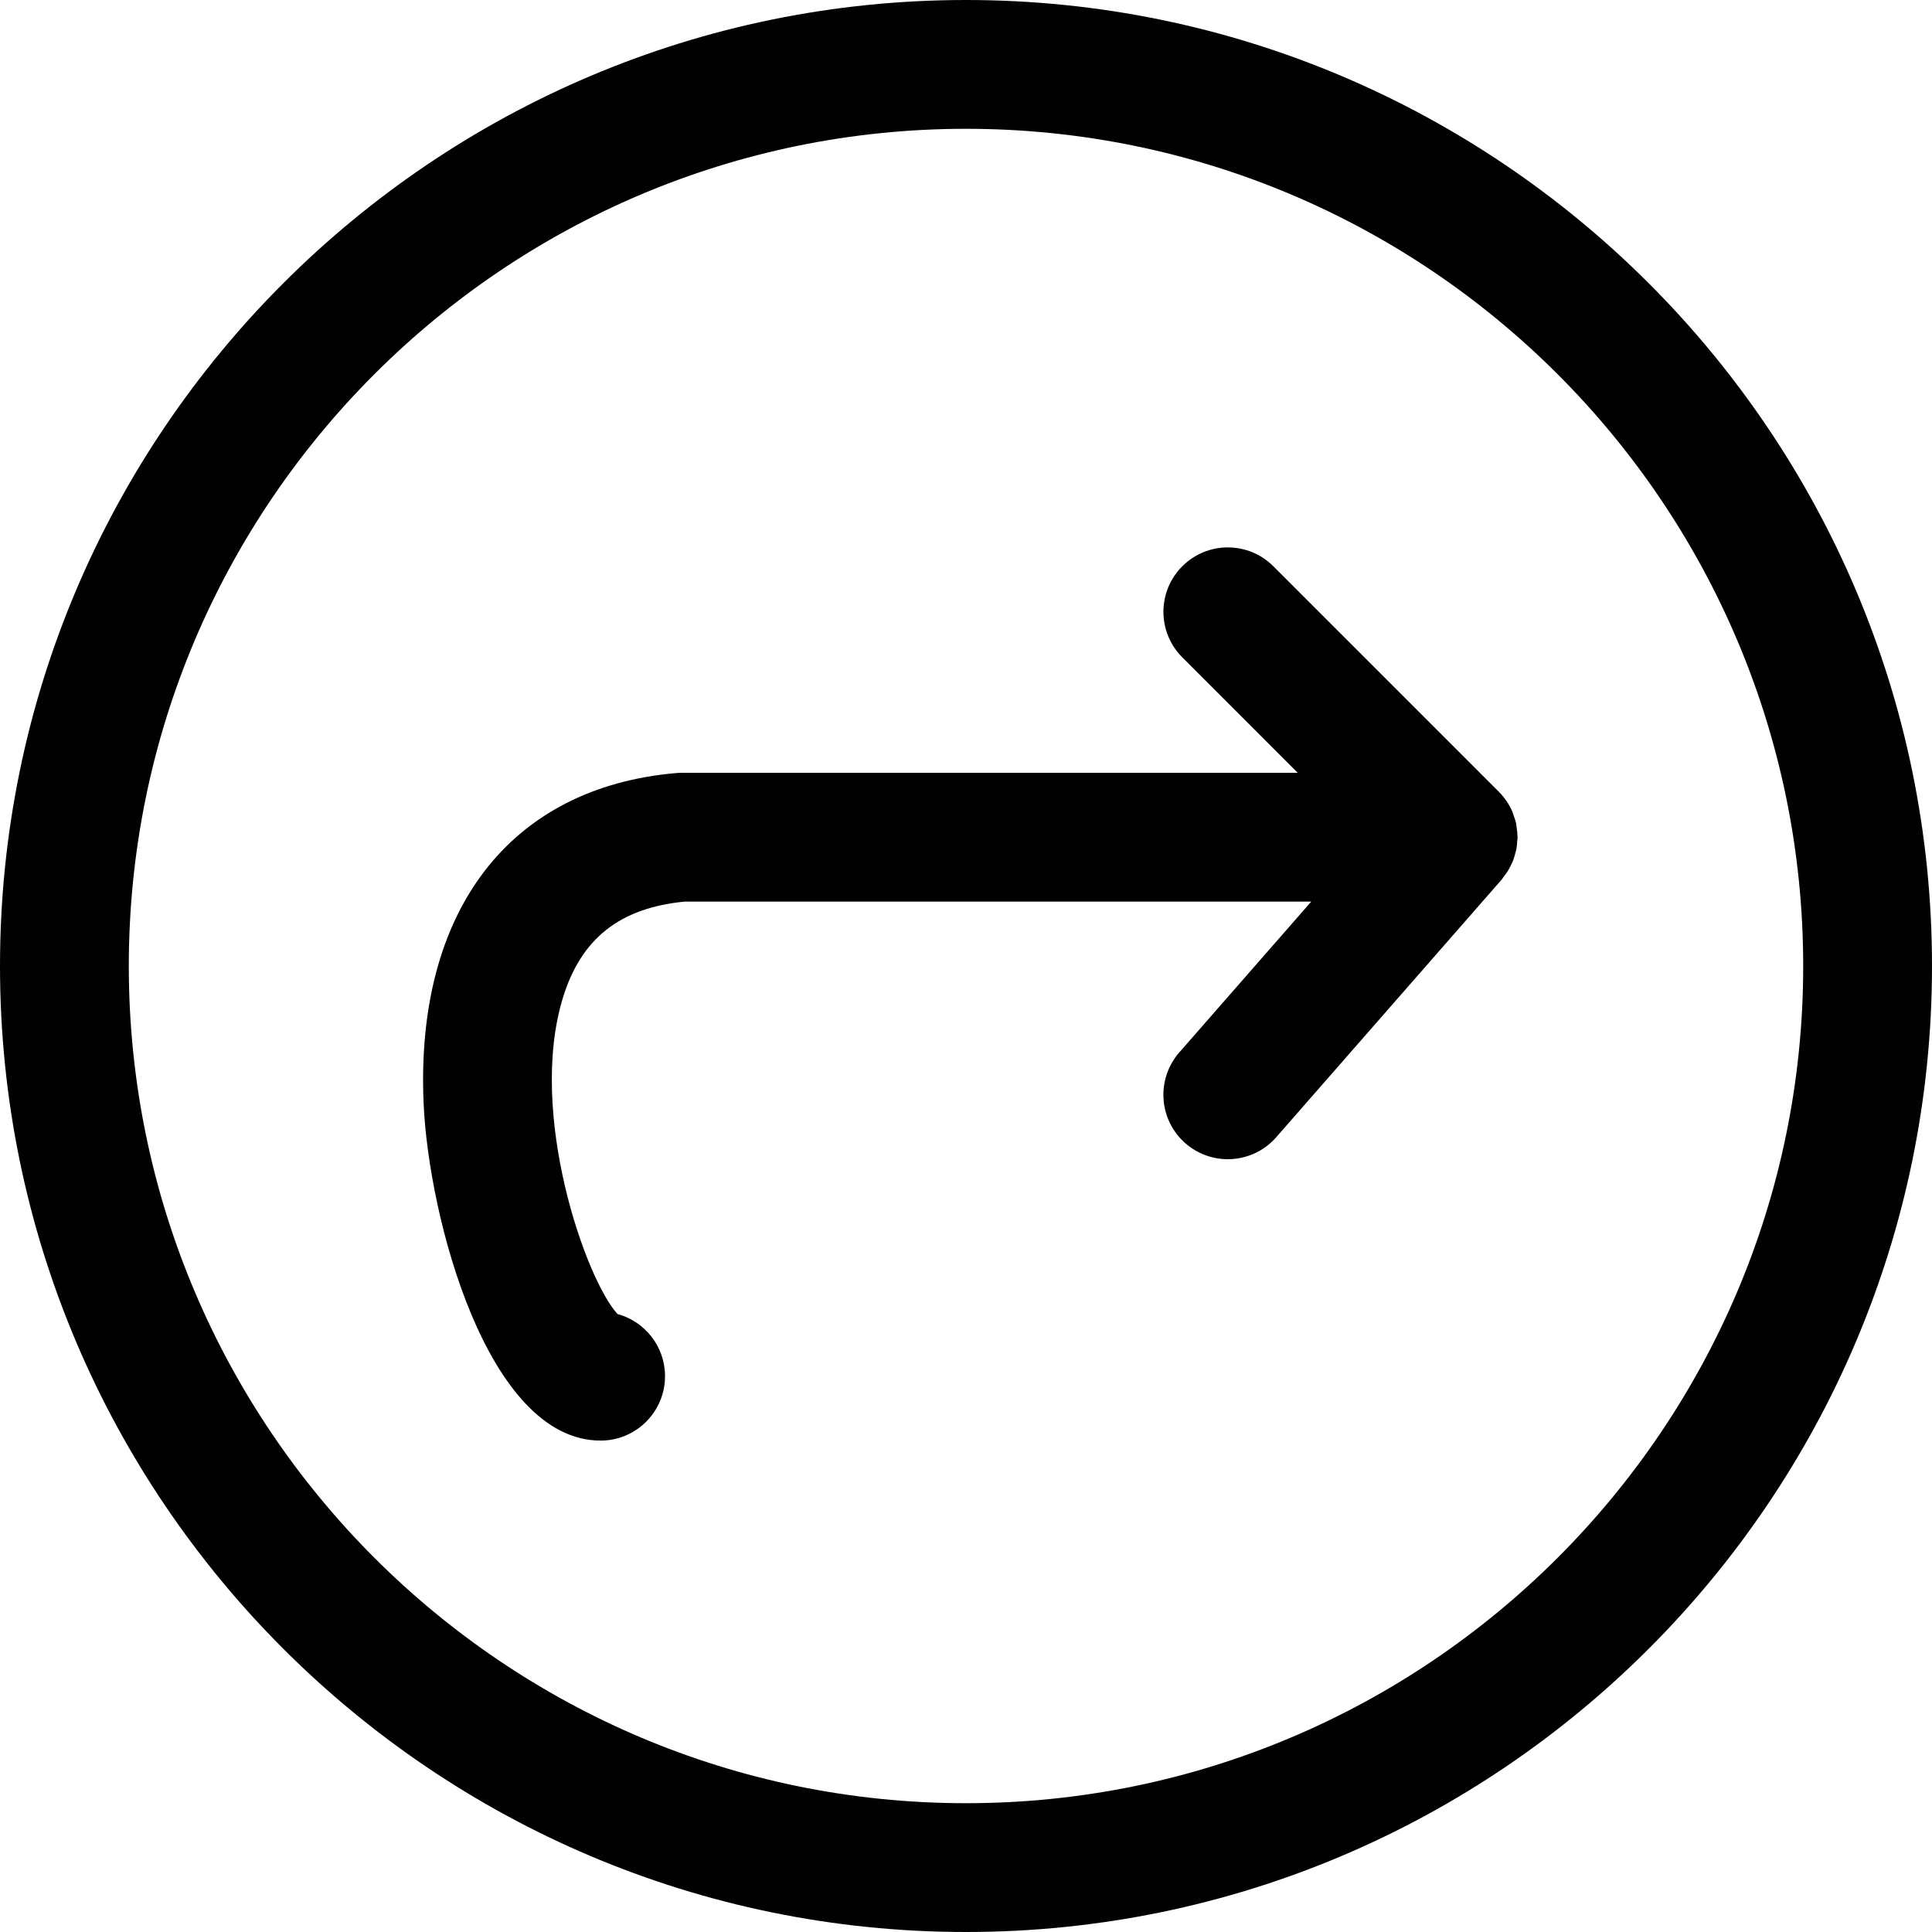 <?xml version="1.0" encoding="utf-8"?>
<!-- Generator: Adobe Illustrator 17.0.0, SVG Export Plug-In . SVG Version: 6.00 Build 0)  -->
<!DOCTYPE svg PUBLIC "-//W3C//DTD SVG 1.1//EN" "http://www.w3.org/Graphics/SVG/1.1/DTD/svg11.dtd">
<svg version="1.1" id="Layer_2" xmlns="http://www.w3.org/2000/svg" xmlns:xlink="http://www.w3.org/1999/xlink" x="0px" y="0px"
	 width="60px" height="60px" viewBox="0 0 60 60" enable-background="new 0 0 60 60" xml:space="preserve">
<g>
	<path fill="#010101" d="M30,0C13.458,0,0,13.458,0,30s13.458,30,30,30s30-13.458,30-30S46.542,0,30,0z M30,56
		C15.664,56,4,44.337,4,30S15.664,4,30,4c14.336,0,26,11.663,26,26S44.336,56,30,56z"/>
	<path fill="#010101" d="M47.101,25.706c-0.006-0.041-0.007-0.083-0.015-0.124c-0.02-0.094-0.052-0.186-0.086-0.277
		c-0.011-0.028-0.016-0.059-0.028-0.087c-0.049-0.116-0.11-0.228-0.182-0.335c-0.072-0.107-0.155-0.207-0.246-0.298l-6.999-6.999
		c-0.78-0.781-2.048-0.781-2.828,0c-0.781,0.781-0.781,2.047,0,2.828L40.302,24H21.174c-0.057,0-0.115,0.003-0.172,0.008
		c-5.171,0.445-8.104,4.275-7.847,10.247c0.152,3.541,1.975,10.484,5.498,10.484c1.104,0,2-0.896,2-2
		c0-0.923-0.625-1.699-1.475-1.931c-0.985-1.065-2.797-6.224-1.698-9.816c0.564-1.844,1.768-2.797,3.785-2.992h19.457l-4.097,4.683
		c-0.727,0.832-0.643,2.095,0.188,2.822C37.193,35.837,37.662,36,38.129,36c0.557,0,1.111-0.231,1.506-0.683l7-8
		c0.029-0.033,0.049-0.071,0.076-0.105c0.038-0.049,0.076-0.099,0.109-0.151c0.036-0.058,0.067-0.118,0.097-0.179
		c0.026-0.053,0.052-0.105,0.074-0.161c0.026-0.067,0.044-0.135,0.063-0.203c0.015-0.054,0.03-0.107,0.041-0.163
		c0.014-0.079,0.02-0.159,0.024-0.239C47.121,26.077,47.13,26.04,47.13,26c0-0.011-0.003-0.021-0.003-0.031
		C47.126,25.881,47.114,25.794,47.101,25.706z"/>
</g>
</svg>
